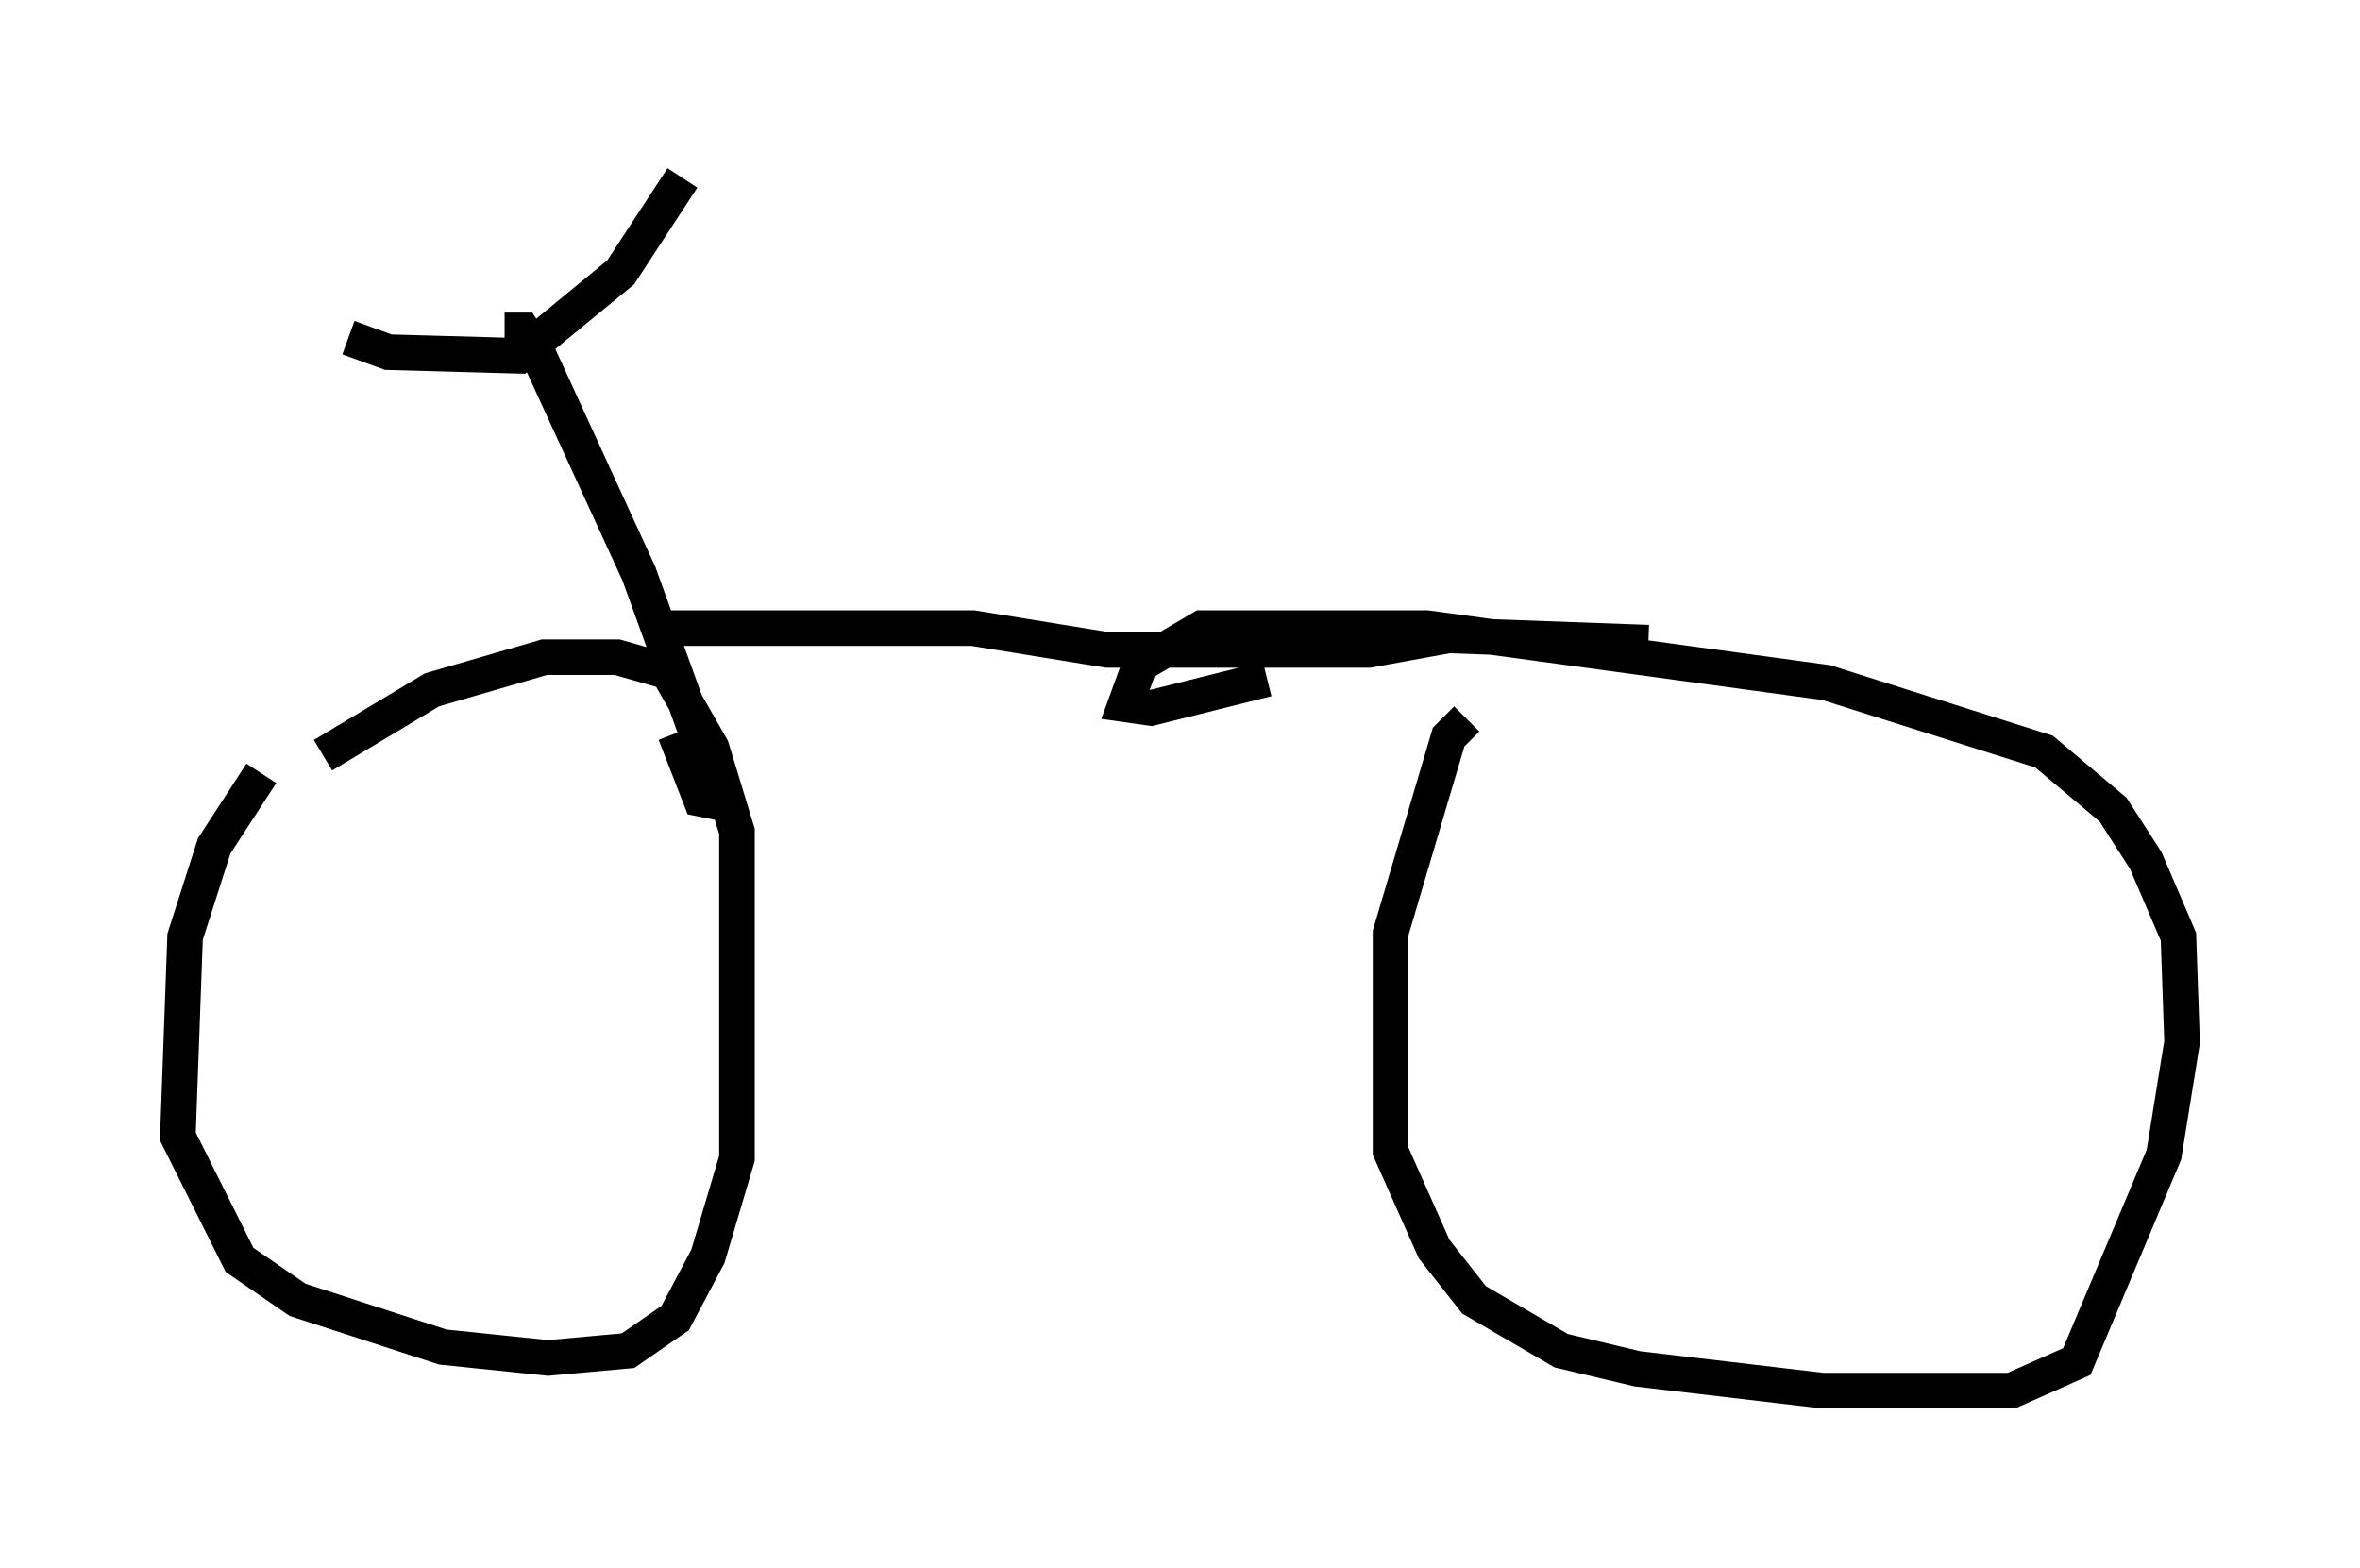 <?xml version="1.0" encoding="utf-8" ?>
<svg baseProfile="full" height="44.096" version="1.1" width="66.351" xmlns="http://www.w3.org/2000/svg" xmlns:ev="http://www.w3.org/2001/xml-events" xmlns:xlink="http://www.w3.org/1999/xlink"><defs /><rect fill="white" height="44.096" width="66.351" x="0" y="0" /><path d="M8.981, 20.925 m-1.633, 0.817 l-1.327, 2.042 -0.817, 2.552 l-0.204, 5.615 1.735, 3.471 l1.633, 1.123 4.083, 1.327 l2.96, 0.306 2.246, -0.204 l1.327, -0.919 0.919, -1.735 l0.817, -2.756 0.0, -9.188 l-0.715, -2.348 -1.225, -2.144 l-1.429, -0.408 -2.042, 0.0 l-3.165, 0.919 -3.063, 1.838 m32.157, -1.021 l-0.51, 0.51 -1.633, 5.513 l0.0, 6.125 1.225, 2.756 l1.123, 1.429 2.45, 1.429 l2.144, 0.51 5.206, 0.613 l5.308, 0.0 1.838, -0.817 l2.45, -5.819 0.51, -3.165 l-0.102, -2.96 -0.919, -2.144 l-0.919, -1.429 -1.94, -1.633 l-6.125, -1.94 -11.229, -1.531 l-6.329, 0.0 -1.735, 1.021 l-0.408, 1.123 0.715, 0.102 l3.267, -0.817 m-16.946, -1.429 l8.677, 0.0 3.777, 0.613 l7.35, 0.0 2.246, -0.408 l5.615, 0.204 m-32.157, -8.779 l0.51, 0.0 0.408, 0.613 l2.858, 6.227 2.144, 5.921 l0.102, 0.51 -0.51, -0.102 l-0.715, -1.838 m-9.188, -11.127 l1.123, 0.408 3.675, 0.102 l2.858, -2.348 1.735, -2.654 " fill="none" stroke="black" stroke-width="1" /></svg>